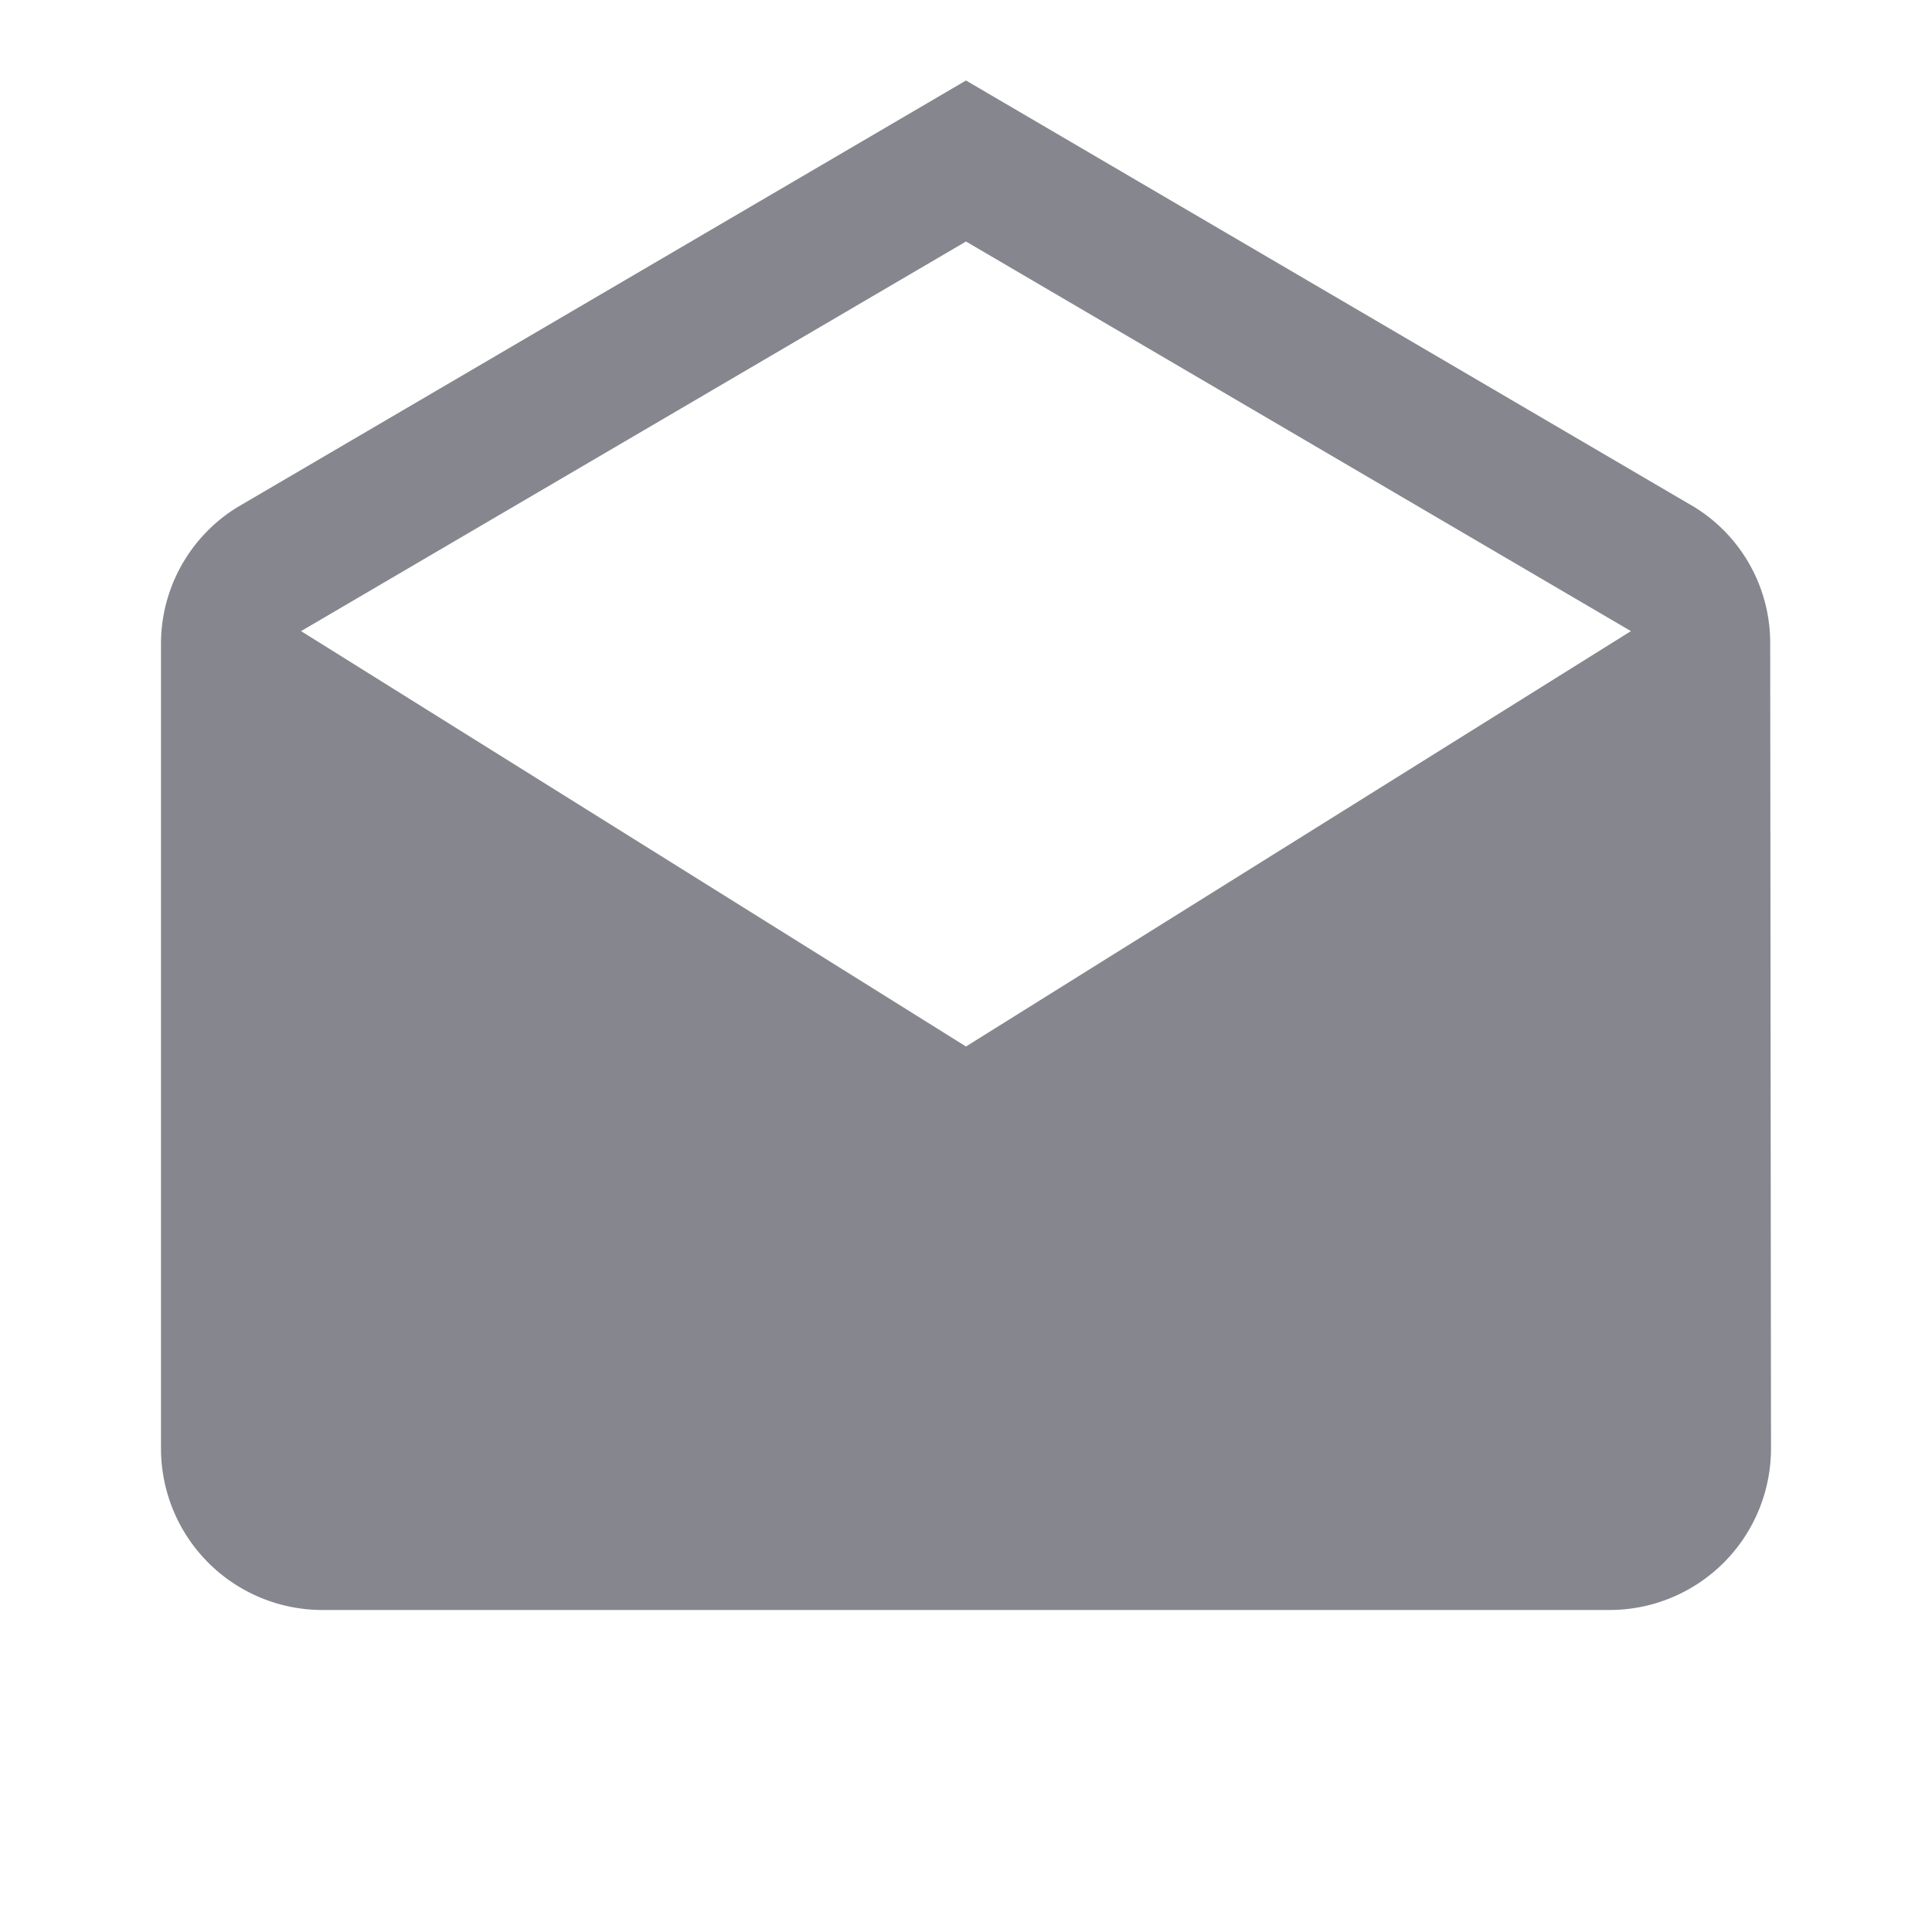 <svg xmlns="http://www.w3.org/2000/svg" id="e-mail" width="24" height="24" viewBox="0 0 24 24">
    <defs>
        <style>
            .cls-1{fill:#86868f}.cls-2{fill:none}
        </style>
    </defs>
    <path id="Path_299" d="M21.99 8a1.982 1.982 0 0 0-.94-1.7L12 1 2.95 6.3A1.991 1.991 0 0 0 2 8v10a2.006 2.006 0 0 0 2 2h16a2.006 2.006 0 0 0 2-2zM12 13L3.74 7.84 12 3l8.26 4.84z" class="cls-1" data-name="Path 299"/>
    <path id="Path_300" d="M0 0h24v24H0z" class="cls-2" data-name="Path 300"/>
</svg>
